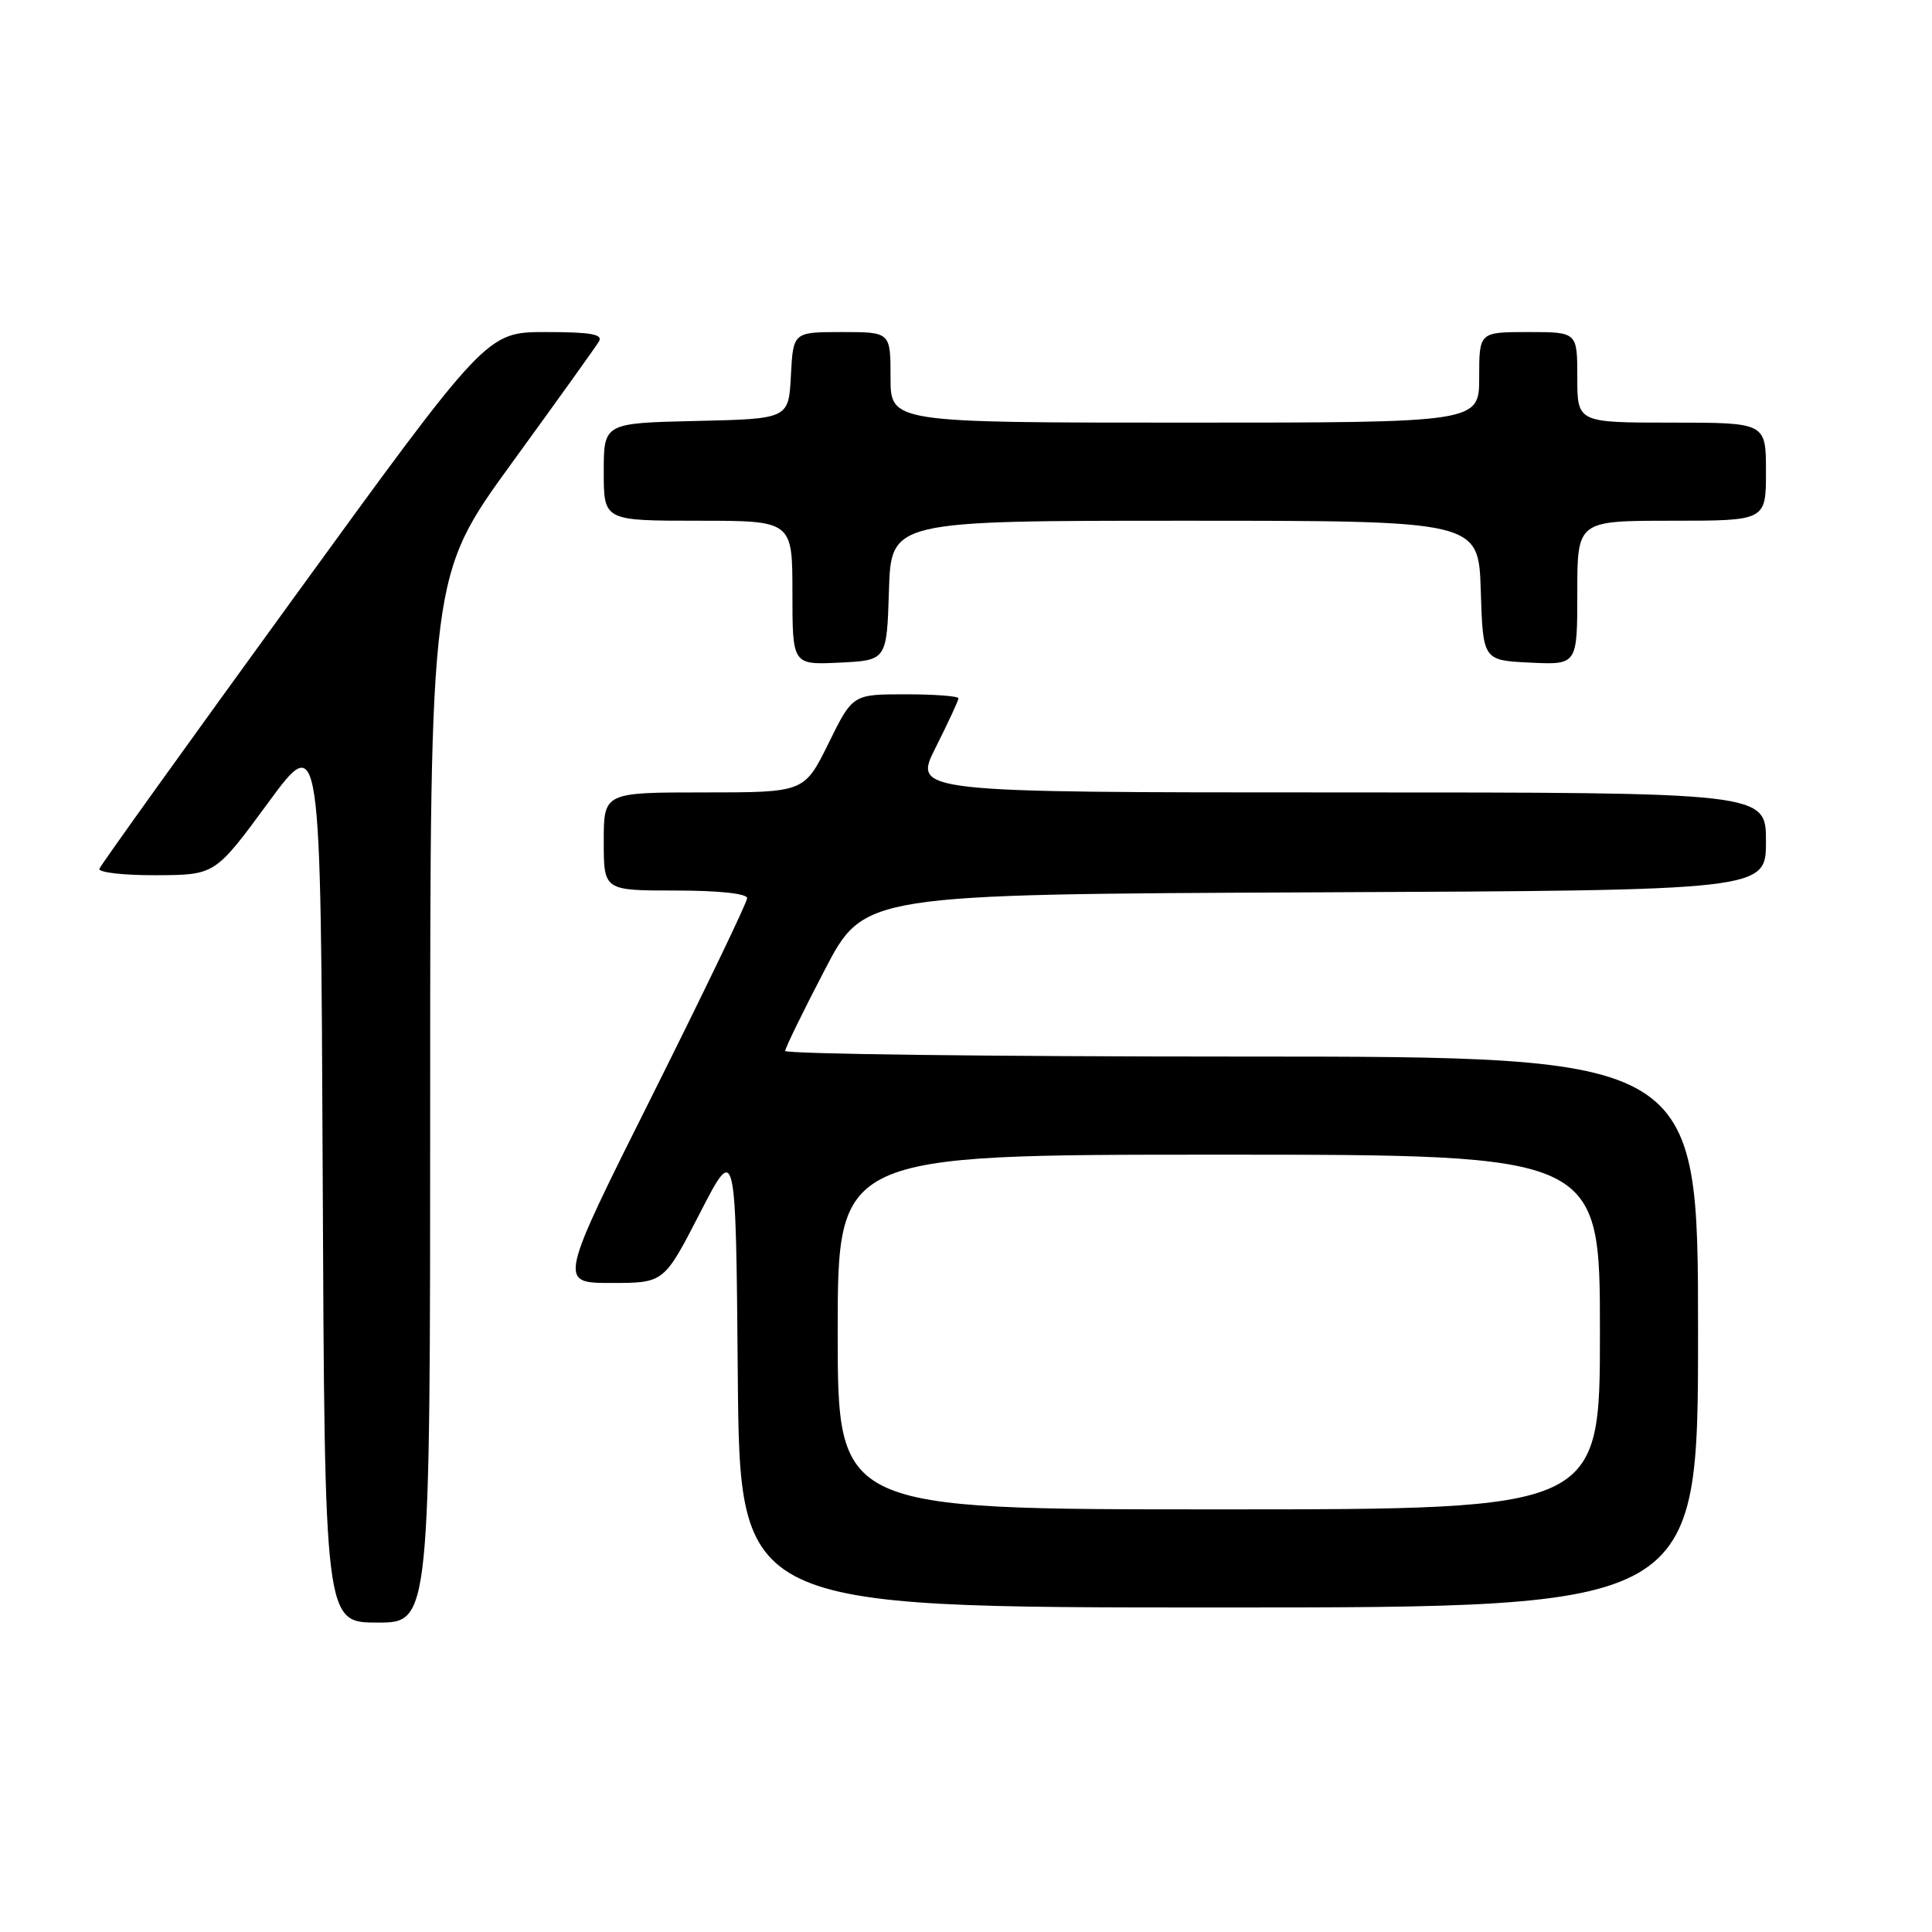 <?xml version="1.0" encoding="UTF-8" standalone="no"?>
<!DOCTYPE svg PUBLIC "-//W3C//DTD SVG 1.1//EN" "http://www.w3.org/Graphics/SVG/1.1/DTD/svg11.dtd" >
<svg xmlns="http://www.w3.org/2000/svg" xmlns:xlink="http://www.w3.org/1999/xlink" version="1.1" viewBox="0 0 256 256">
 <g >
 <path fill="currentColor"
d=" M 57.00 145.63 C 57.00 76.26 57.00 76.26 67.80 61.38 C 73.75 53.20 78.95 45.94 79.36 45.25 C 79.94 44.29 78.29 44.00 72.31 44.00 C 64.50 44.00 64.50 44.00 39.00 79.11 C 24.97 98.42 13.35 114.62 13.17 115.11 C 12.98 115.60 16.36 115.99 20.67 115.97 C 28.50 115.94 28.50 115.94 35.50 106.41 C 42.50 96.88 42.50 96.88 42.76 155.94 C 43.02 215.00 43.02 215.00 50.01 215.00 C 57.00 215.00 57.00 215.00 57.00 145.63 Z  M 225.00 176.50 C 225.00 140.00 225.00 140.00 164.50 140.00 C 131.22 140.00 104.02 139.66 104.04 139.25 C 104.06 138.84 106.42 134.00 109.29 128.50 C 114.50 118.50 114.50 118.50 174.25 118.24 C 234.00 117.98 234.00 117.98 234.00 111.49 C 234.00 105.00 234.00 105.00 177.49 105.00 C 120.97 105.00 120.97 105.00 123.99 99.03 C 125.64 95.74 127.00 92.82 127.00 92.53 C 127.00 92.24 123.85 92.00 119.99 92.00 C 112.98 92.00 112.98 92.00 109.78 98.50 C 106.57 105.00 106.57 105.00 93.29 105.00 C 80.00 105.00 80.00 105.00 80.00 111.50 C 80.00 118.00 80.00 118.00 89.50 118.00 C 95.22 118.00 99.00 118.40 99.00 119.01 C 99.00 119.56 93.37 131.26 86.50 145.01 C 73.99 170.00 73.99 170.00 80.99 170.00 C 87.98 170.00 87.98 170.00 92.74 160.75 C 97.50 151.50 97.50 151.50 97.76 182.25 C 98.03 213.00 98.03 213.00 161.51 213.00 C 225.00 213.00 225.00 213.00 225.00 176.50 Z  M 117.79 78.25 C 118.08 69.00 118.08 69.00 157.00 69.00 C 195.92 69.00 195.92 69.00 196.21 78.25 C 196.50 87.50 196.50 87.50 202.75 87.80 C 209.00 88.10 209.00 88.10 209.00 78.55 C 209.00 69.00 209.00 69.00 221.50 69.00 C 234.00 69.00 234.00 69.00 234.00 62.50 C 234.00 56.00 234.00 56.00 221.50 56.00 C 209.00 56.00 209.00 56.00 209.00 50.00 C 209.00 44.00 209.00 44.00 202.50 44.00 C 196.00 44.00 196.00 44.00 196.00 50.00 C 196.00 56.00 196.00 56.00 157.00 56.00 C 118.00 56.00 118.00 56.00 118.00 50.00 C 118.00 44.00 118.00 44.00 111.55 44.00 C 105.10 44.00 105.10 44.00 104.80 49.75 C 104.50 55.50 104.50 55.50 92.25 55.78 C 80.00 56.06 80.00 56.06 80.00 62.53 C 80.00 69.00 80.00 69.00 92.50 69.00 C 105.00 69.00 105.00 69.00 105.00 78.55 C 105.00 88.10 105.00 88.10 111.25 87.80 C 117.50 87.50 117.50 87.50 117.79 78.25 Z  M 111.00 176.50 C 111.00 153.00 111.00 153.00 161.50 153.00 C 212.00 153.00 212.00 153.00 212.00 176.50 C 212.00 200.00 212.00 200.00 161.50 200.00 C 111.00 200.00 111.00 200.00 111.00 176.50 Z "/>
</g>
</svg>